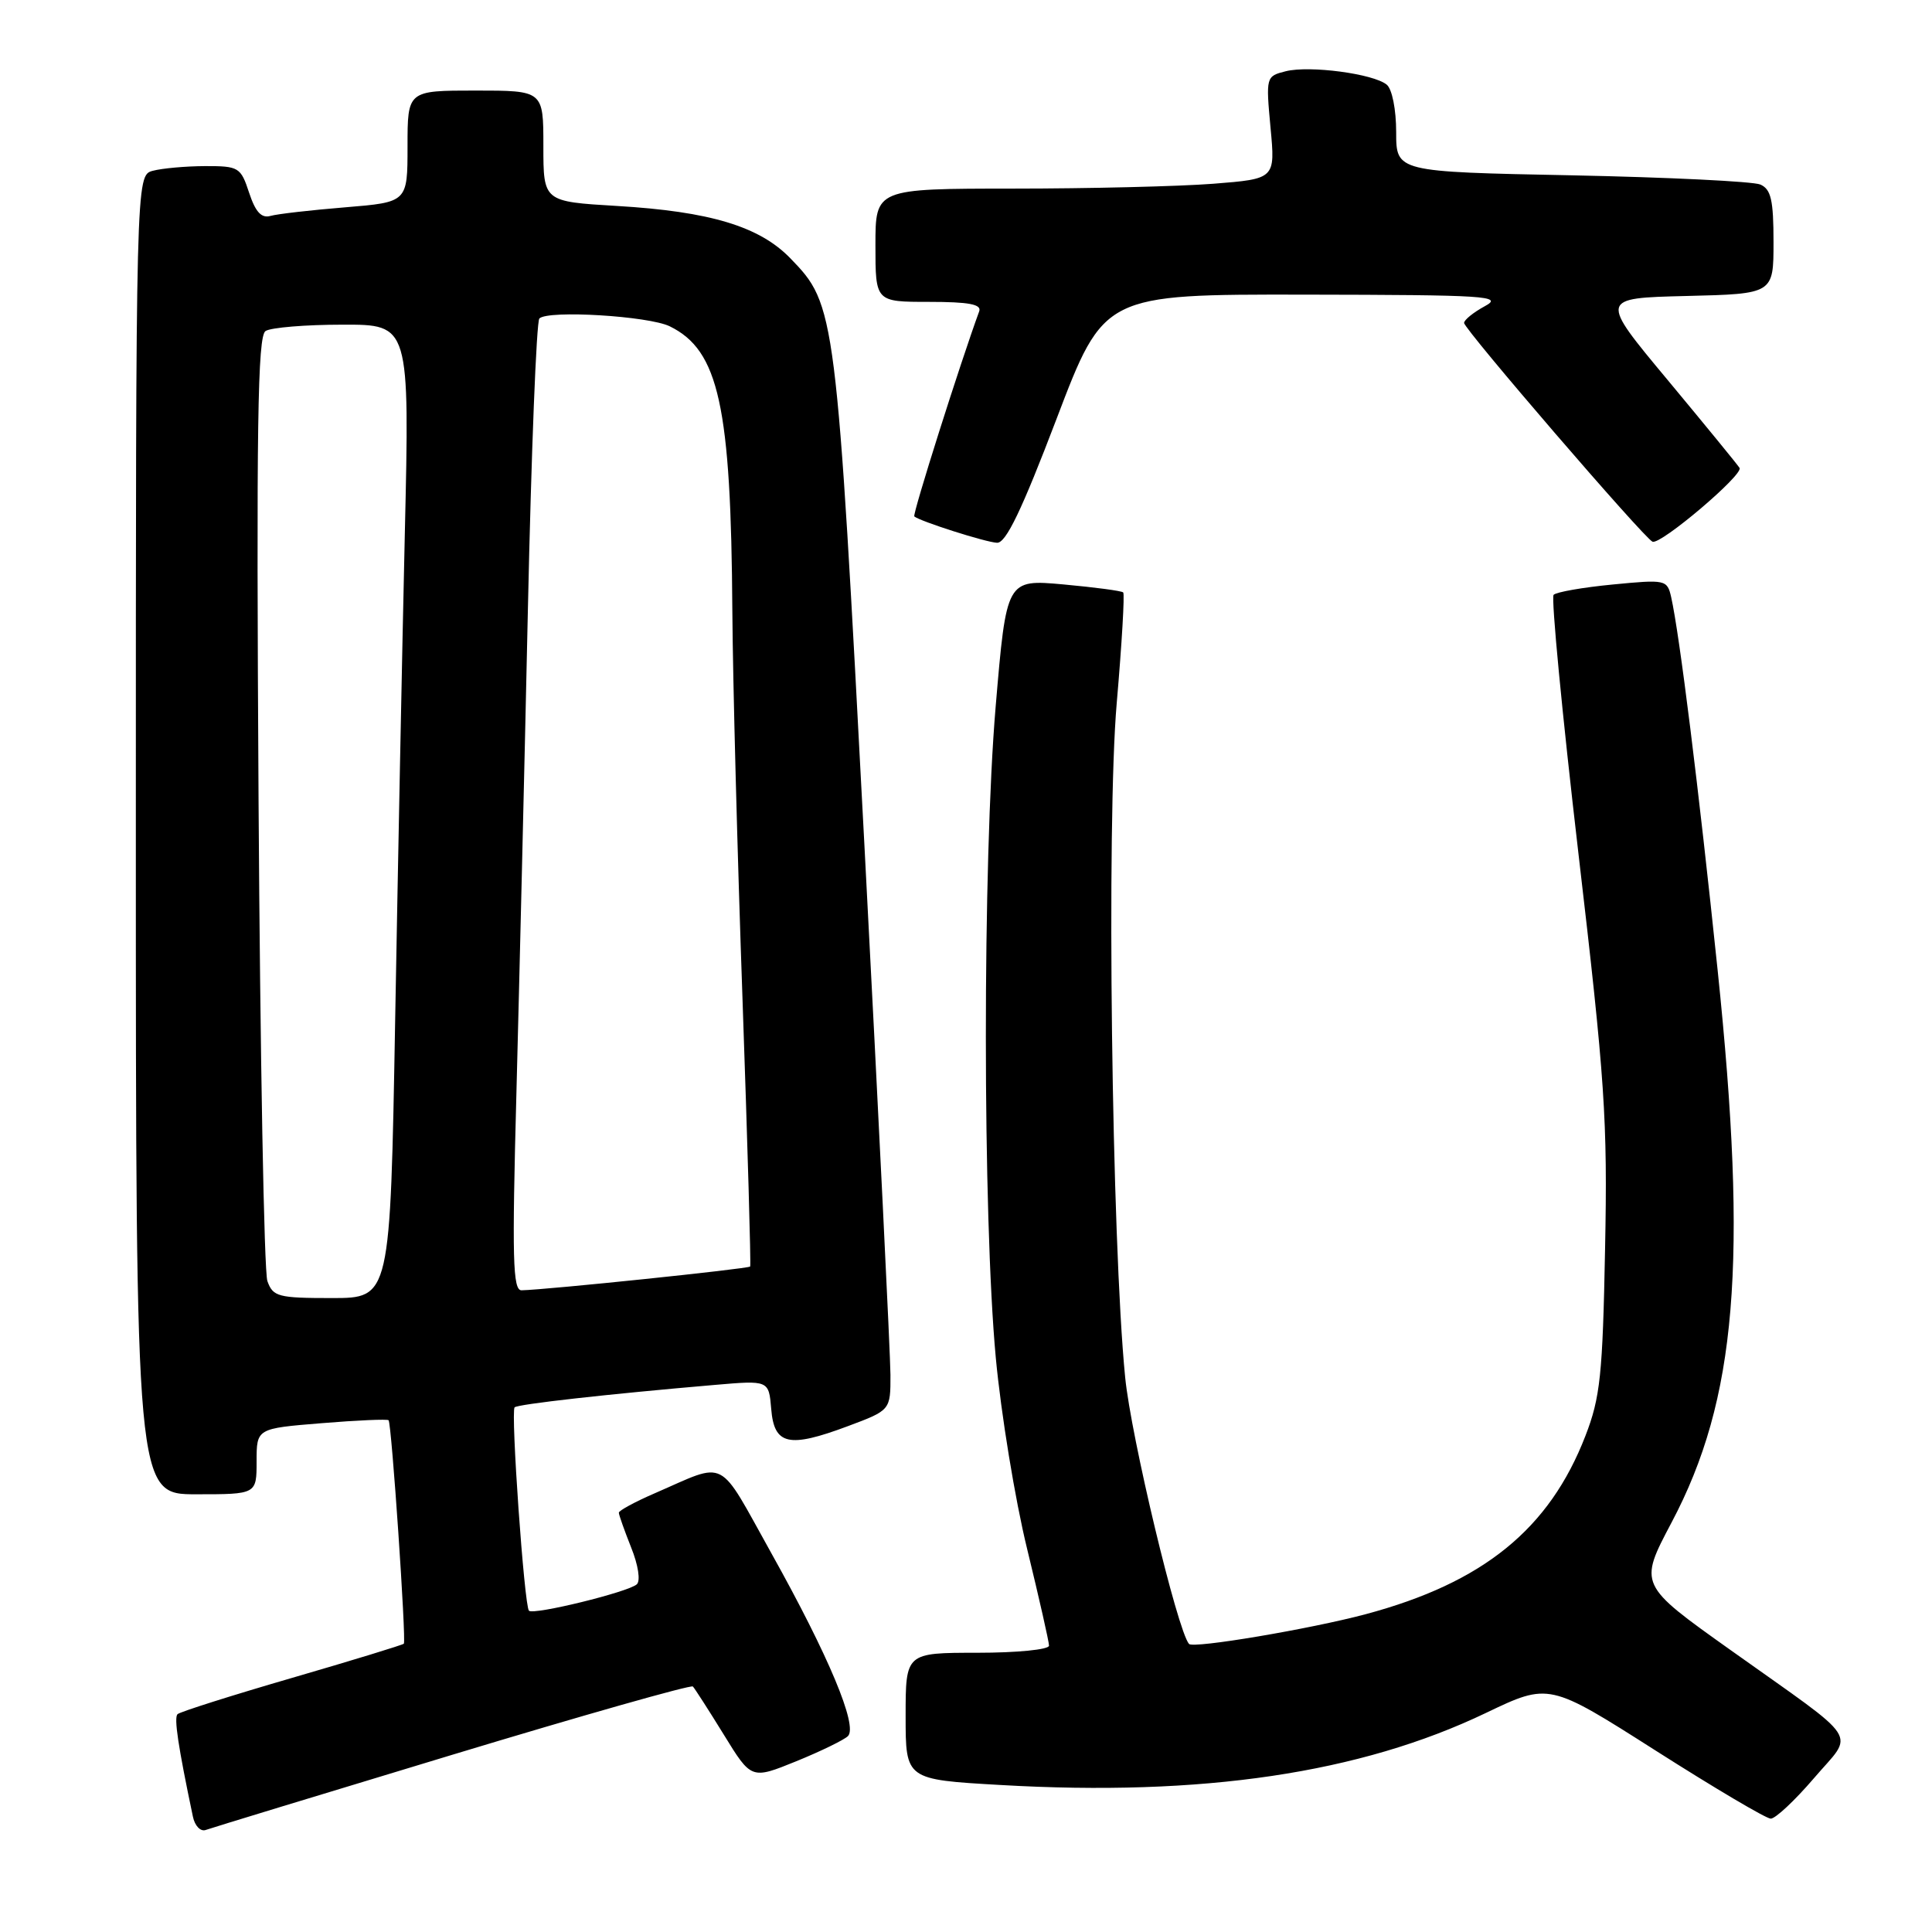 <?xml version="1.0" encoding="UTF-8" standalone="no"?>
<!DOCTYPE svg PUBLIC "-//W3C//DTD SVG 1.1//EN" "http://www.w3.org/Graphics/SVG/1.1/DTD/svg11.dtd" >
<svg xmlns="http://www.w3.org/2000/svg" xmlns:xlink="http://www.w3.org/1999/xlink" version="1.1" viewBox="0 0 256 256">
 <g >
 <path fill="currentColor"
d=" M 59.92 232.52 C 77.20 227.29 91.55 223.22 91.81 223.47 C 92.06 223.73 93.91 226.61 95.92 229.87 C 99.56 235.79 99.56 235.79 105.50 233.38 C 108.77 232.05 111.86 230.54 112.36 230.04 C 113.69 228.71 109.81 219.42 102.22 205.83 C 94.99 192.87 96.50 193.64 86.75 197.87 C 84.14 199.00 82.00 200.16 82.00 200.44 C 82.00 200.73 82.74 202.80 83.63 205.05 C 84.57 207.37 84.89 209.47 84.38 209.93 C 83.24 210.96 70.70 214.03 70.09 213.43 C 69.47 212.81 67.65 187.01 68.19 186.48 C 68.61 186.06 80.47 184.73 94.69 183.51 C 101.87 182.89 101.87 182.89 102.19 186.70 C 102.58 191.47 104.50 191.91 112.33 188.98 C 118.00 186.86 118.00 186.86 117.99 182.18 C 117.98 179.61 116.43 148.03 114.54 112.00 C 110.81 41.01 110.74 40.42 104.73 34.23 C 100.64 30.00 94.07 28.02 81.75 27.29 C 72.00 26.71 72.00 26.71 72.00 19.35 C 72.00 12.00 72.00 12.00 63.00 12.00 C 54.00 12.00 54.00 12.00 54.00 19.40 C 54.00 26.79 54.00 26.79 45.75 27.47 C 41.21 27.84 36.75 28.35 35.84 28.61 C 34.64 28.95 33.85 28.09 33.01 25.54 C 31.90 22.16 31.64 22.00 27.17 22.01 C 24.60 22.02 21.49 22.30 20.25 22.63 C 18.00 23.23 18.00 23.23 18.00 110.62 C 18.00 198.00 18.00 198.00 26.00 198.00 C 34.00 198.00 34.00 198.00 34.00 193.64 C 34.00 189.28 34.00 189.28 42.61 188.58 C 47.34 188.19 51.34 188.02 51.49 188.19 C 51.89 188.62 53.85 217.43 53.51 217.80 C 53.36 217.96 46.68 220.01 38.66 222.34 C 30.65 224.67 23.84 226.83 23.52 227.14 C 23.04 227.63 23.59 231.34 25.56 240.71 C 25.81 241.94 26.58 242.73 27.26 242.48 C 27.94 242.23 42.64 237.75 59.92 232.52 Z  M 240.35 235.63 C 245.73 229.32 246.96 231.21 229.32 218.65 C 217.13 209.98 217.13 209.98 221.49 201.74 C 230.12 185.44 231.63 167.27 227.59 128.50 C 225.07 104.31 222.54 84.02 221.44 79.13 C 220.91 76.81 220.71 76.77 213.70 77.45 C 209.74 77.83 206.21 78.45 205.86 78.82 C 205.52 79.20 206.99 94.57 209.14 113.00 C 212.68 143.25 213.02 148.34 212.68 165.50 C 212.36 182.21 212.04 185.19 210.08 190.25 C 205.30 202.61 196.54 209.72 180.96 213.89 C 173.58 215.86 158.09 218.47 157.55 217.83 C 156.01 216.05 149.86 190.35 149.09 182.50 C 147.30 164.46 146.61 108.89 147.97 93.19 C 148.65 85.32 149.04 78.71 148.83 78.50 C 148.63 78.29 145.06 77.82 140.91 77.44 C 133.36 76.76 133.36 76.76 131.93 93.63 C 130.19 114.18 130.20 161.13 131.95 179.93 C 132.64 187.32 134.50 198.71 136.10 205.24 C 137.69 211.78 139.00 217.54 139.00 218.06 C 139.00 218.58 134.76 219.00 129.50 219.00 C 120.00 219.00 120.00 219.00 120.00 227.40 C 120.00 235.80 120.00 235.80 132.57 236.52 C 159.32 238.07 180.22 234.96 196.88 226.98 C 205.26 222.97 205.26 222.97 219.38 231.96 C 227.15 236.91 234.01 240.97 234.63 240.98 C 235.25 240.99 237.82 238.58 240.35 235.63 Z  M 140.00 55.50 C 146.28 39.00 146.28 39.00 172.89 39.04 C 197.06 39.08 199.25 39.22 196.75 40.57 C 195.24 41.39 194.00 42.39 194.00 42.79 C 194.00 43.62 217.89 71.36 218.97 71.78 C 220.06 72.21 231.05 62.89 230.50 62.00 C 230.24 61.58 225.95 56.34 220.98 50.36 C 211.93 39.50 211.93 39.50 223.46 39.22 C 235.00 38.94 235.00 38.94 235.00 32.08 C 235.00 26.50 234.67 25.07 233.25 24.45 C 232.29 24.04 221.04 23.49 208.25 23.23 C 185.00 22.77 185.00 22.77 185.00 17.51 C 185.00 14.51 184.46 11.80 183.75 11.22 C 181.99 9.77 173.54 8.65 170.37 9.44 C 167.75 10.10 167.73 10.17 168.35 16.91 C 168.99 23.70 168.99 23.70 160.74 24.35 C 156.21 24.70 144.29 24.99 134.25 24.99 C 116.00 25.00 116.00 25.00 116.00 32.50 C 116.00 40.00 116.00 40.00 123.11 40.00 C 128.37 40.00 130.09 40.32 129.75 41.25 C 127.26 48.04 120.87 68.19 121.15 68.43 C 121.92 69.08 130.60 71.85 132.11 71.92 C 133.29 71.98 135.39 67.60 140.00 55.50 Z  M 35.43 169.75 C 34.99 168.51 34.47 139.87 34.26 106.09 C 33.96 56.33 34.13 44.53 35.19 43.86 C 35.91 43.40 40.50 43.02 45.39 43.02 C 54.28 43.00 54.28 43.00 53.64 70.75 C 53.29 86.01 52.72 115.04 52.36 135.25 C 51.71 172.00 51.71 172.00 43.97 172.00 C 36.85 172.00 36.17 171.82 35.43 169.75 Z  M 68.43 144.75 C 68.81 130.31 69.50 101.49 69.95 80.70 C 70.40 59.91 71.08 42.58 71.47 42.20 C 72.62 41.06 85.95 41.87 88.75 43.24 C 95.25 46.43 96.87 53.81 97.04 81.00 C 97.10 90.08 97.71 113.25 98.39 132.50 C 99.06 151.75 99.52 167.65 99.40 167.82 C 99.20 168.12 72.43 170.90 69.11 170.97 C 67.94 171.00 67.84 166.82 68.43 144.75 Z "/>
</g>
</svg>